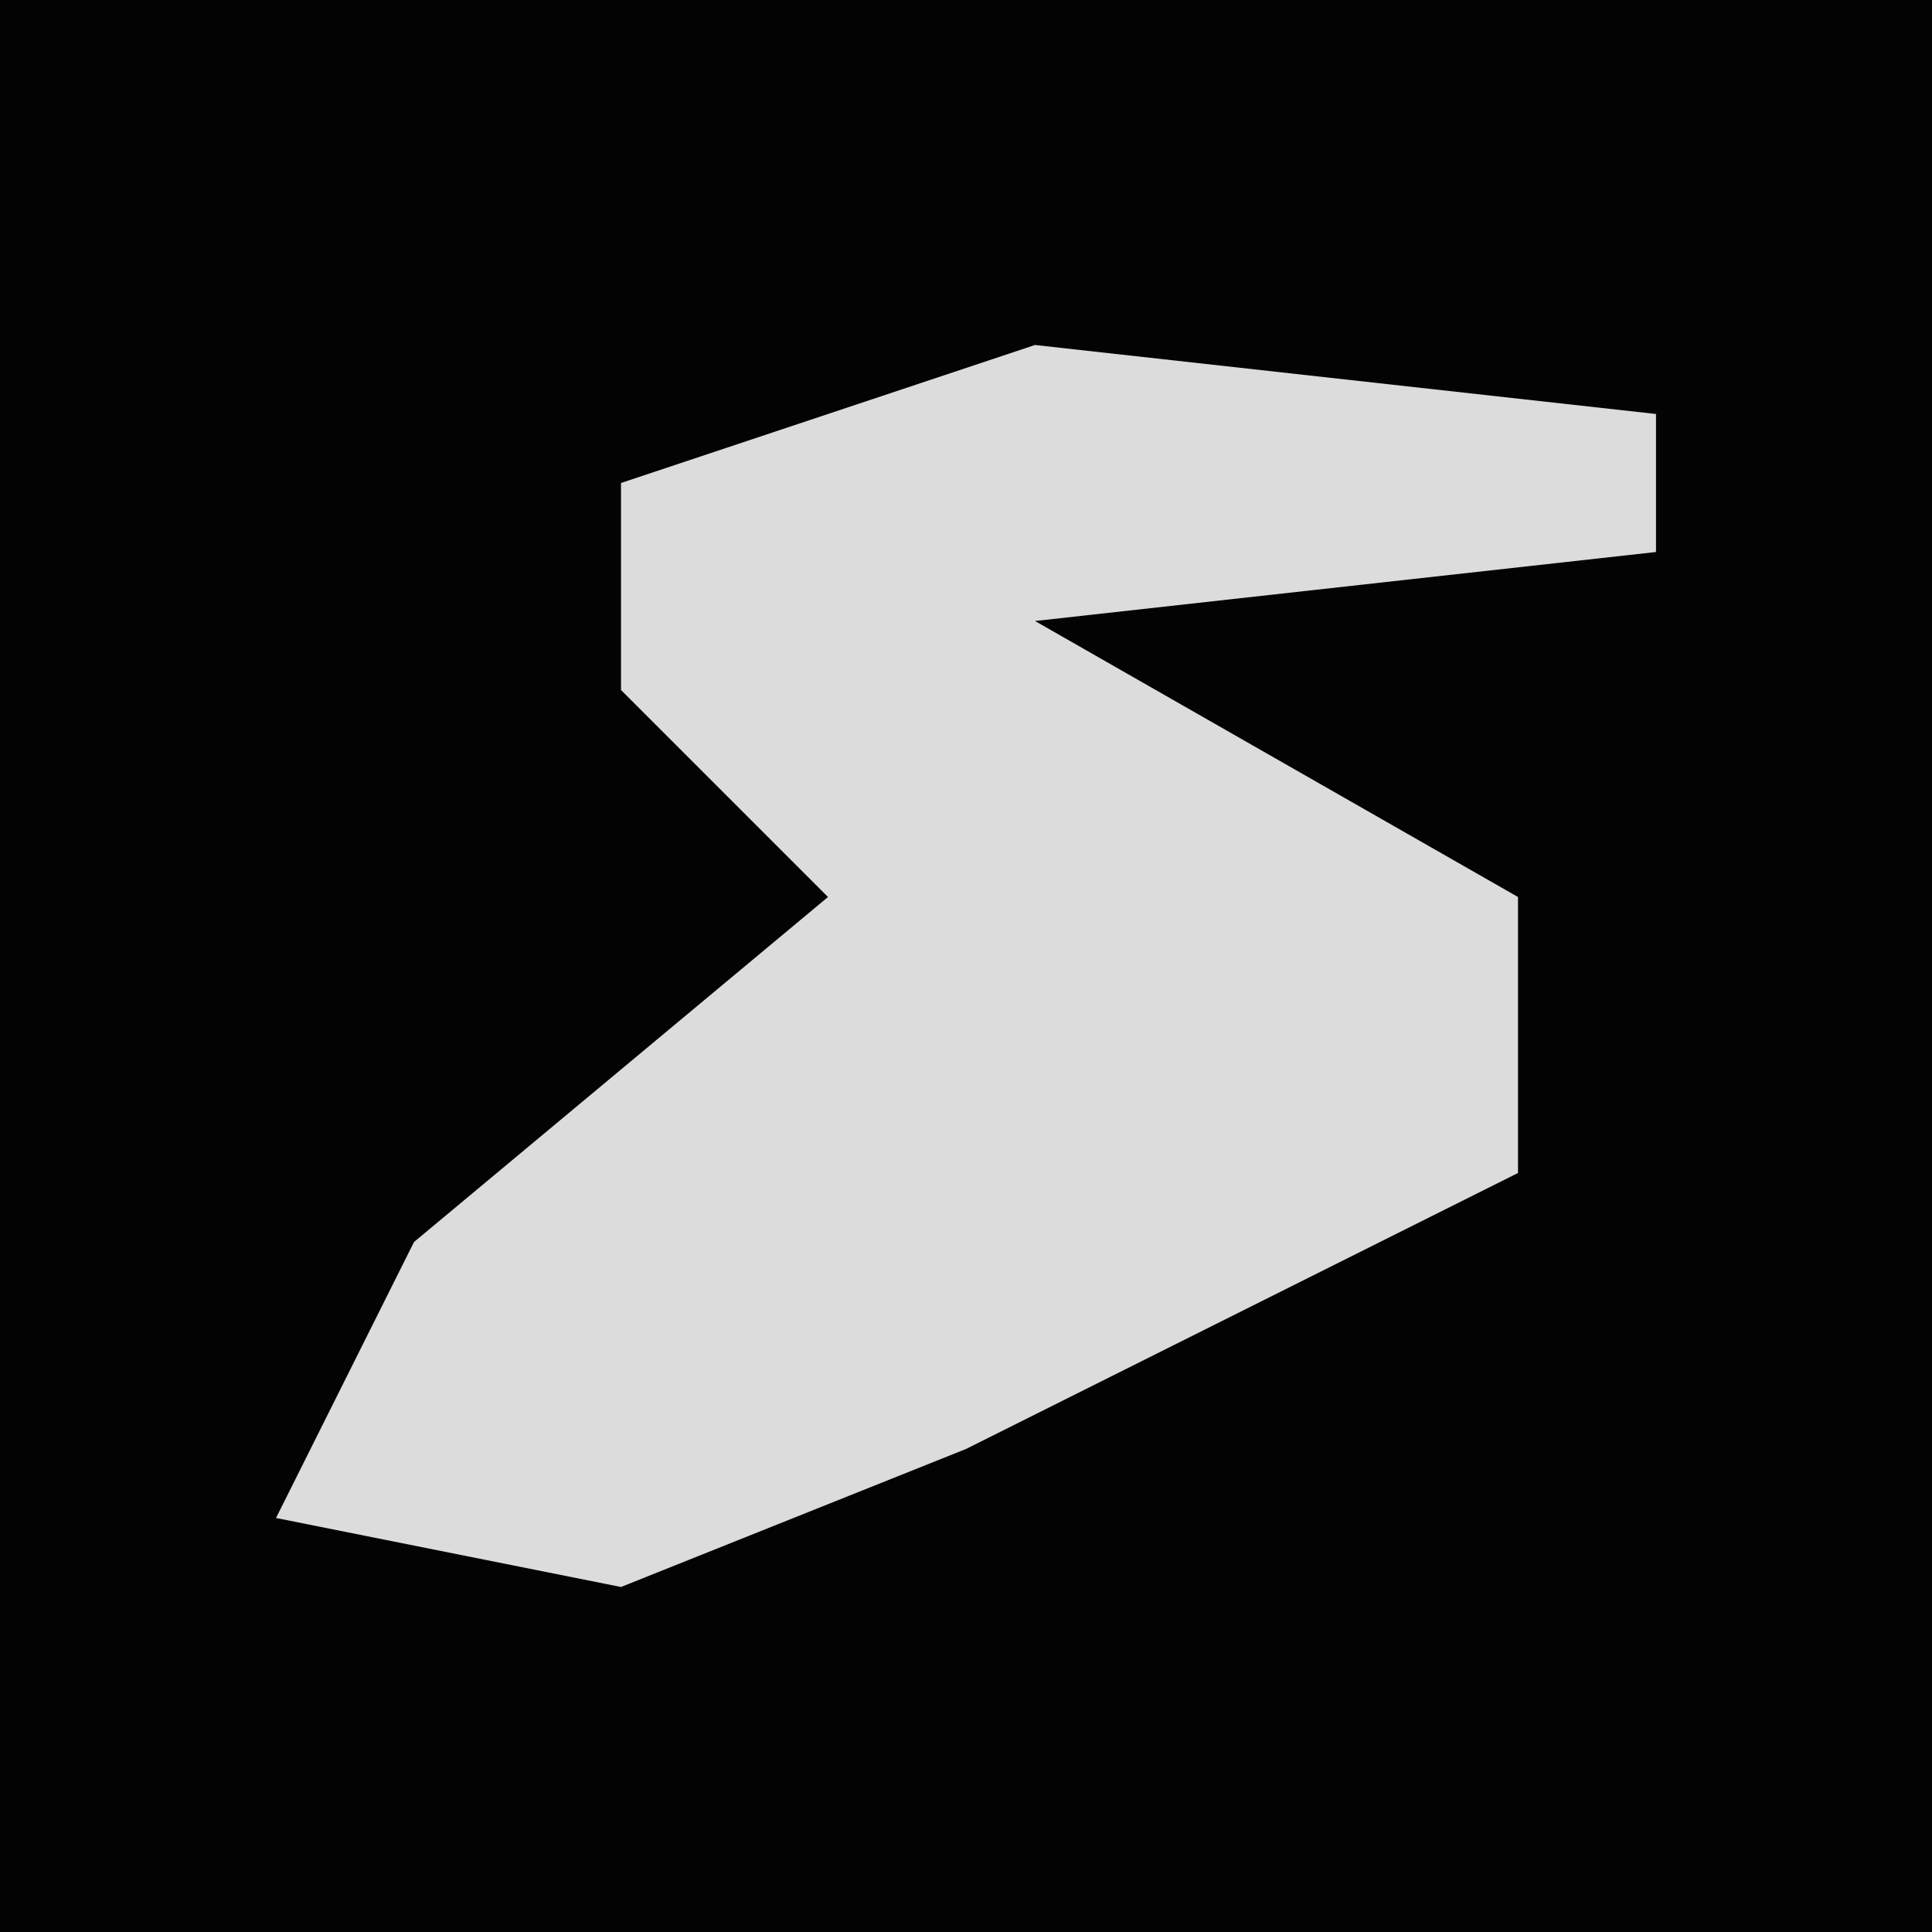 <?xml version="1.0" encoding="UTF-8"?>
<svg version="1.1" xmlns="http://www.w3.org/2000/svg" width="28" height="28">
<path d="M0,0 L28,0 L28,28 L0,28 Z " fill="#030303" transform="translate(0,0)"/>
<path d="M0,0 L9,1 L9,3 L0,4 L7,8 L7,12 L-1,16 L-6,18 L-11,17 L-9,13 L-3,8 L-6,5 L-6,2 Z " fill="#DCDCDC" transform="translate(15,5)"/>
</svg>
